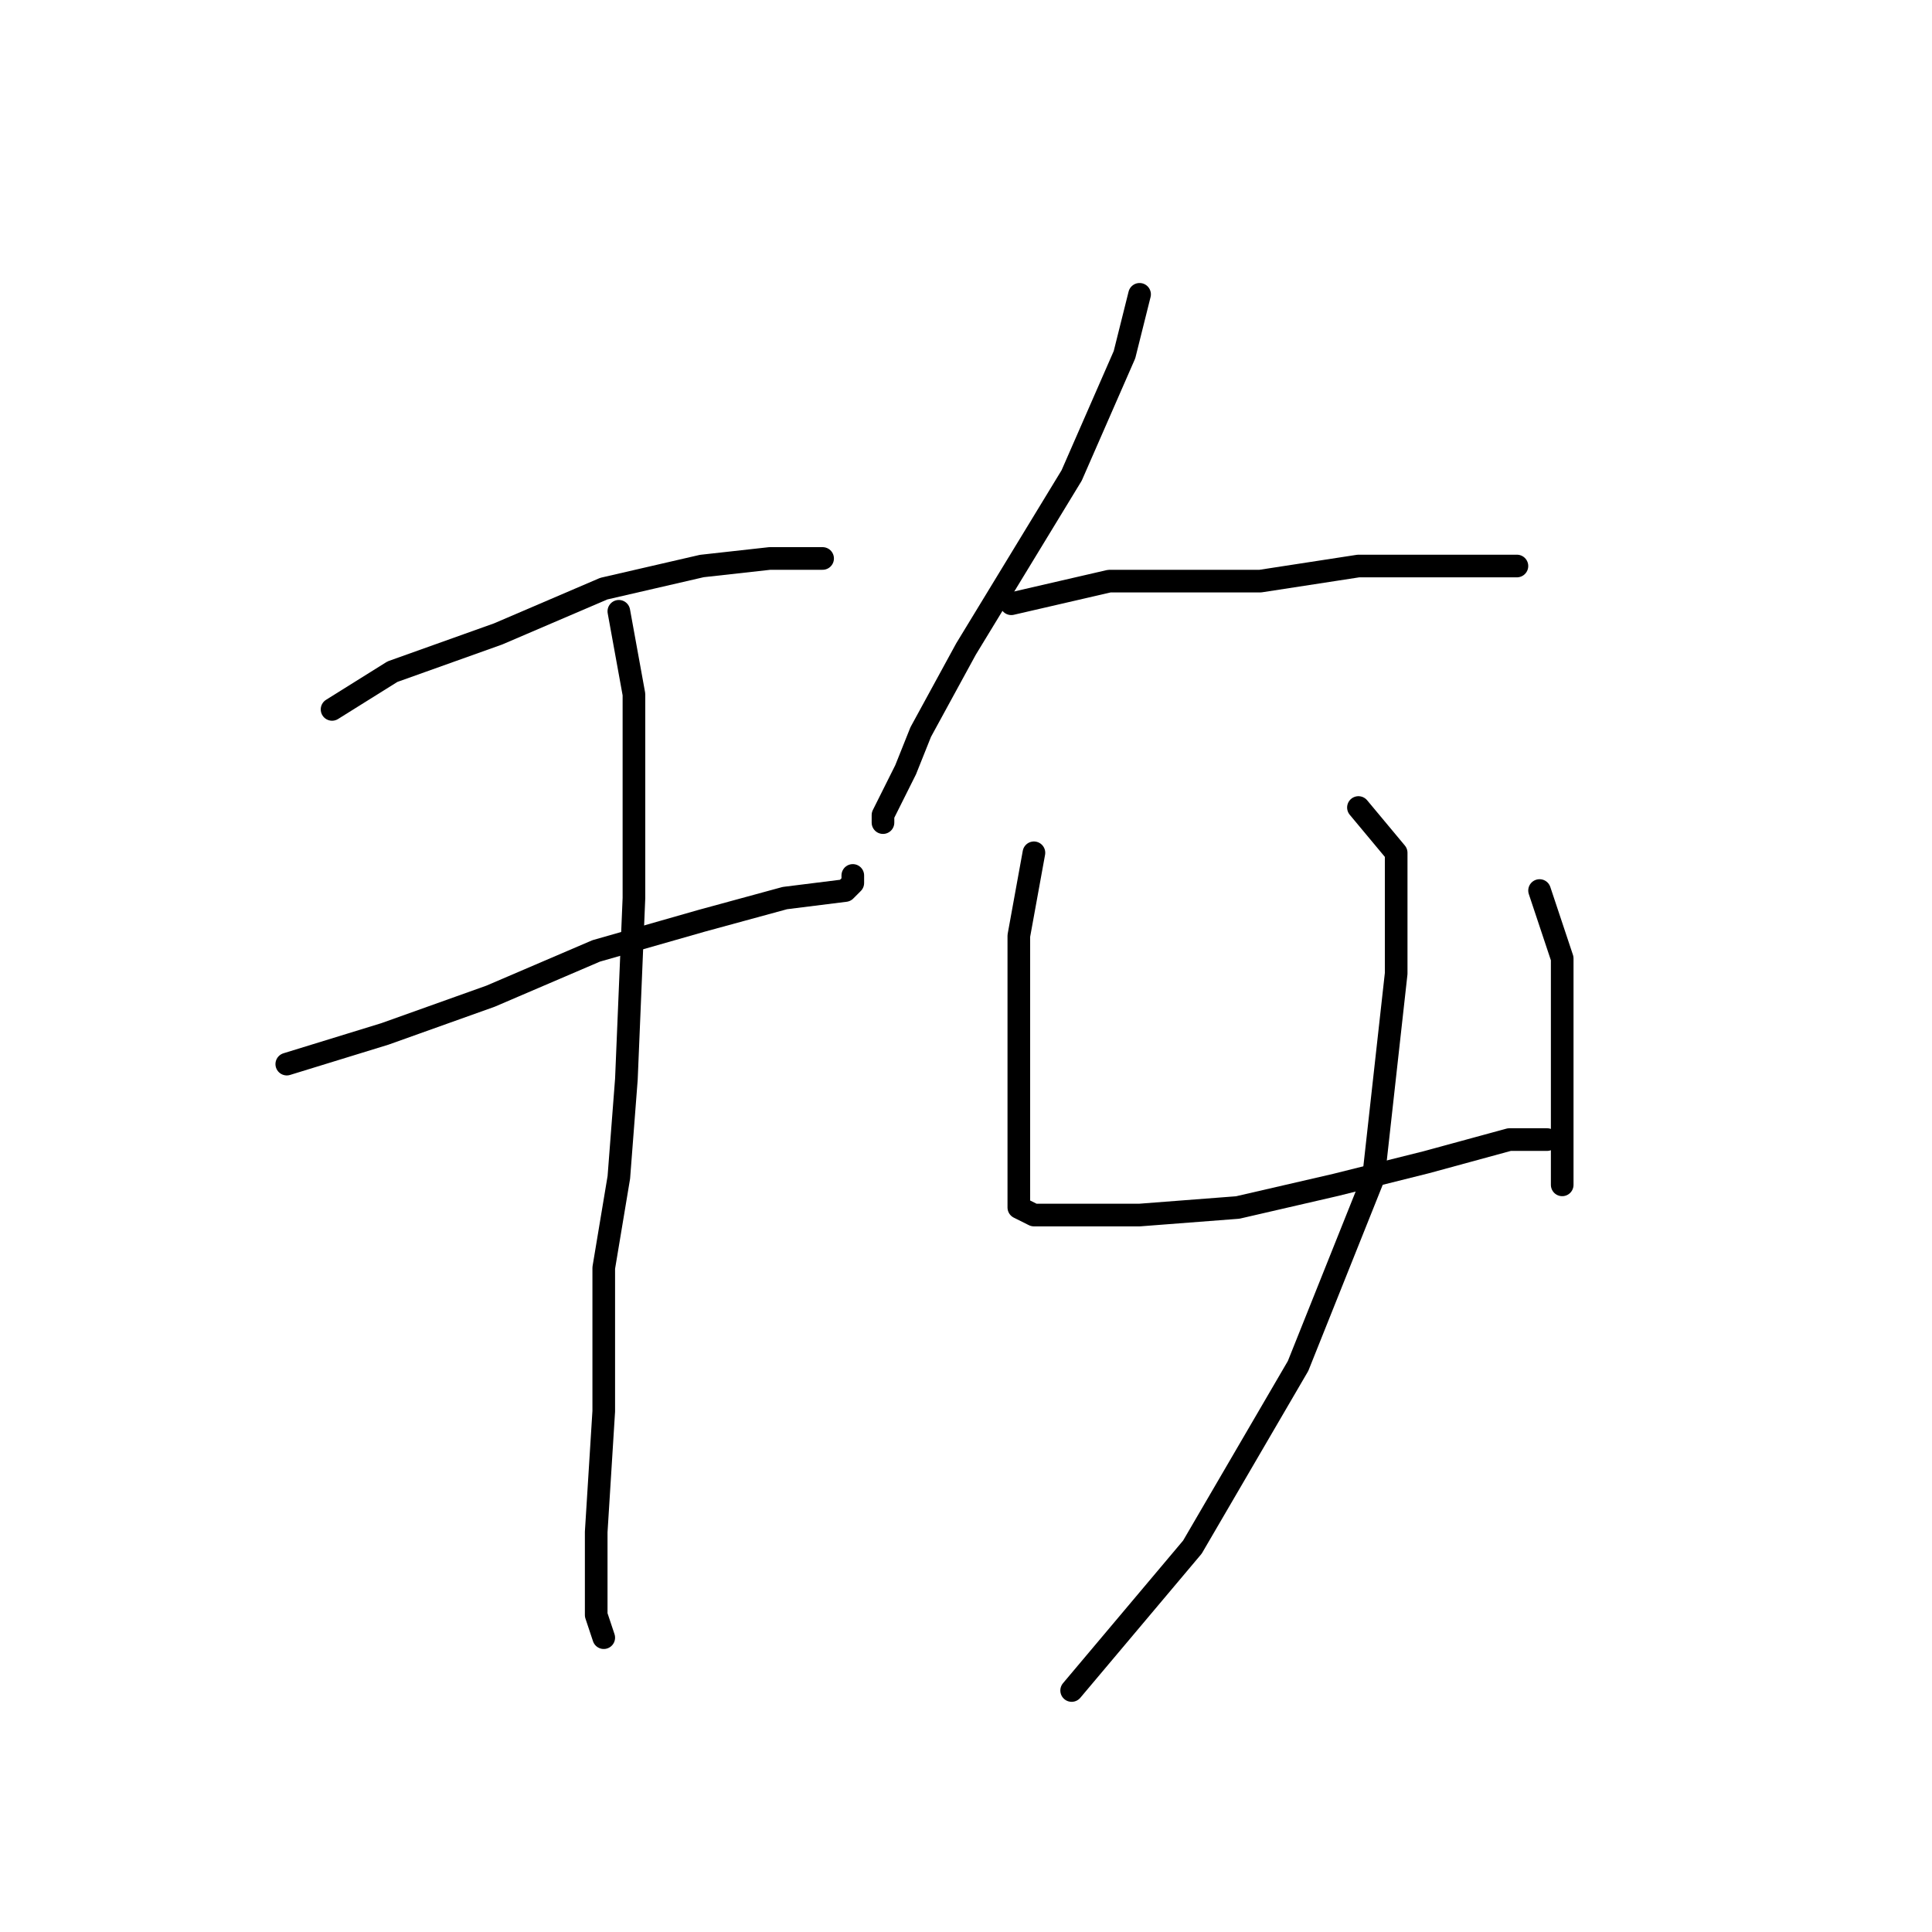 <?xml version="1.0" standalone="no"?>
    <svg width="256" height="256" xmlns="http://www.w3.org/2000/svg" version="1.1">
    <polyline stroke="black" stroke-width="3" stroke-linecap="round" fill="transparent" stroke-linejoin="round" points="44 94 52 89 66 84 80 78 93 75 102 74 109 74 109 74 " />
        <polyline stroke="black" stroke-width="3" stroke-linecap="round" fill="transparent" stroke-linejoin="round" points="38 141 51 137 65 132 79 126 93 122 104 119 112 118 113 117 113 116 113 116 " />
        <polyline stroke="black" stroke-width="3" stroke-linecap="round" fill="transparent" stroke-linejoin="round" points="82 81 84 92 84 99 84 119 83 143 82 156 80 168 80 187 79 203 79 214 80 217 80 217 " />
        <polyline stroke="black" stroke-width="3" stroke-linecap="round" fill="transparent" stroke-linejoin="round" points="151 39 149 47 142 63 128 86 122 97 120 102 117 108 117 109 117 109 " />
        <polyline stroke="black" stroke-width="3" stroke-linecap="round" fill="transparent" stroke-linejoin="round" points="134 80 147 77 153 77 167 77 180 75 192 75 201 75 201 75 " />
        <polyline stroke="black" stroke-width="3" stroke-linecap="round" fill="transparent" stroke-linejoin="round" points="137 113 135 124 135 130 135 148 135 156 135 158 135 160 137 161 142 161 151 161 164 160 177 157 189 154 200 151 205 151 205 151 " />
        <polyline stroke="black" stroke-width="3" stroke-linecap="round" fill="transparent" stroke-linejoin="round" points="204 118 207 127 207 131 207 143 207 154 207 157 207 157 " />
        <polyline stroke="black" stroke-width="3" stroke-linecap="round" fill="transparent" stroke-linejoin="round" points="180 107 185 113 185 129 182 156 172 181 158 205 142 224 142 224 " />
        </svg>